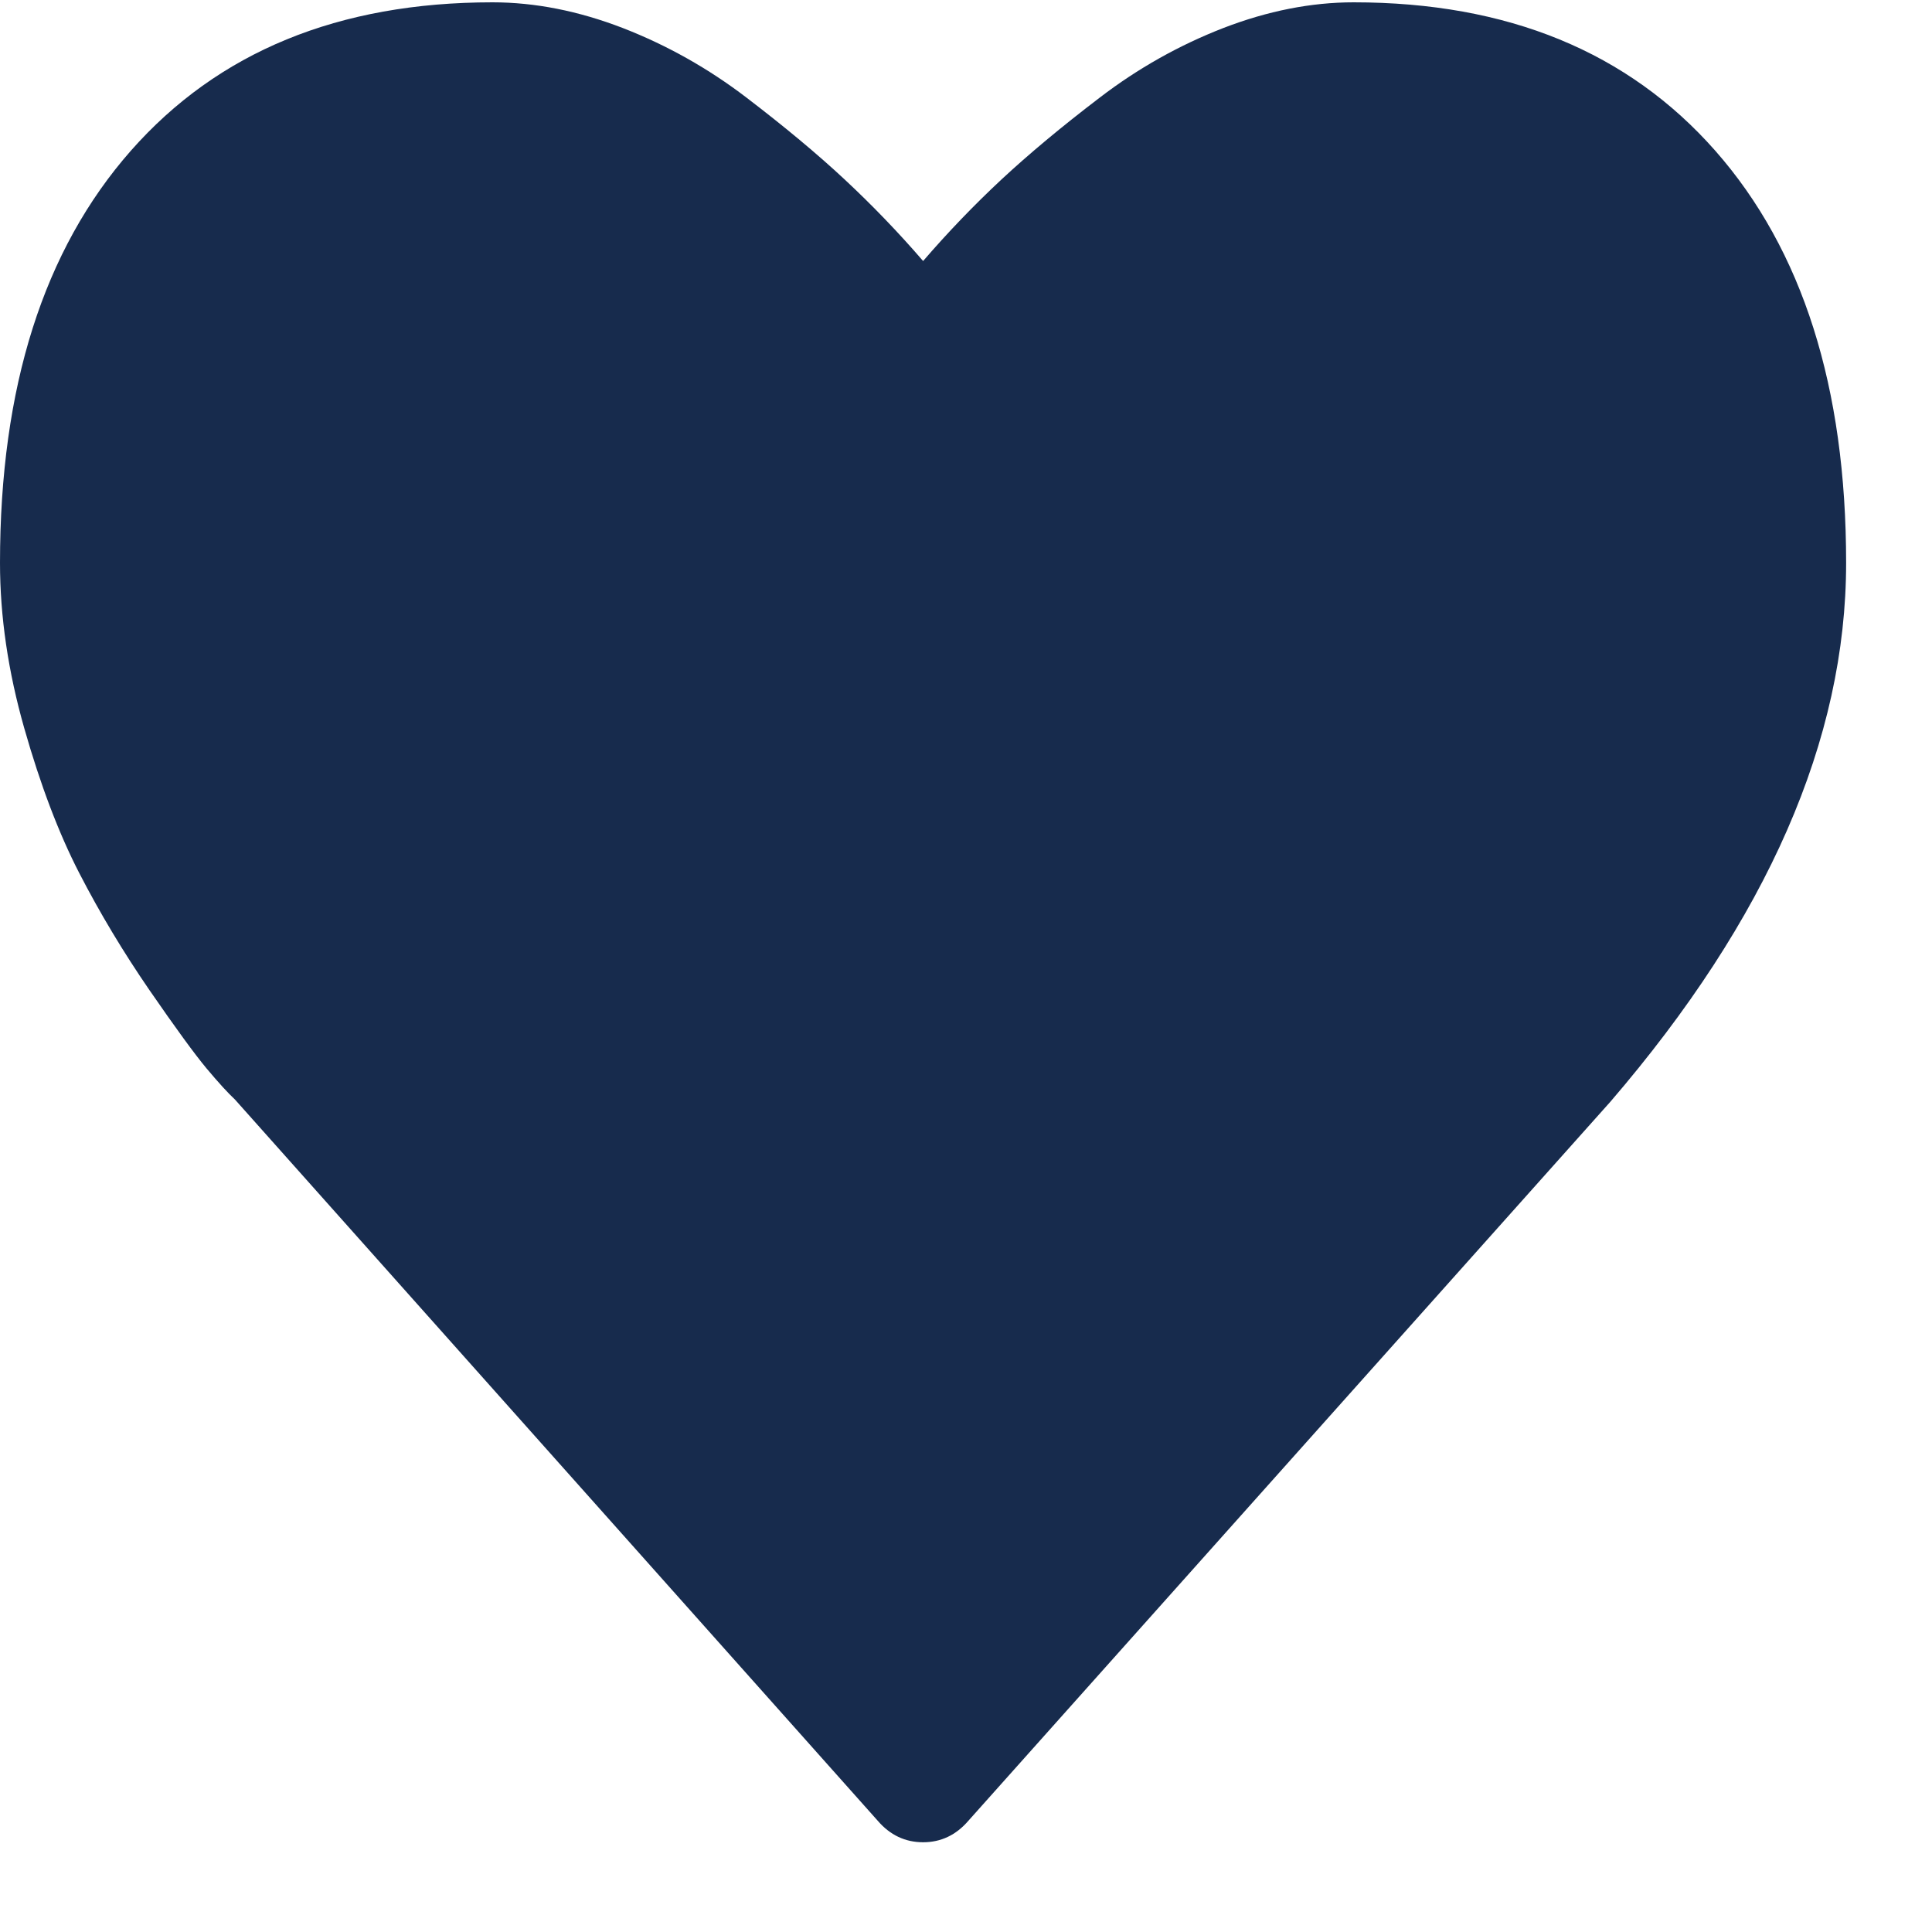 <?xml version="1.0" encoding="UTF-8"?>
<svg width="20px" height="20px" viewBox="0 0 20 20" version="1.1" xmlns="http://www.w3.org/2000/svg" xmlns:xlink="http://www.w3.org/1999/xlink">
    <title>icon/favoriler</title>
    <defs>
        <path d="M4,0 L259,0 C261.209,-4.05812251e-16 263,1.791 263,4 L263,1029 C263,1031.209 261.209,1033 259,1033 L4,1033 C1.791,1033 2.705415e-16,1031.209 0,1029 L0,4 C-2.705415e-16,1.791 1.791,4.05812251e-16 4,0 Z" id="path-1"></path>
        <filter x="-9.5%" y="-1.9%" width="119.0%" height="104.8%" filterUnits="objectBoundingBox" id="filter-2">
            <feOffset dx="0" dy="15" in="SourceAlpha" result="shadowOffsetOuter1"></feOffset>
            <feGaussianBlur stdDeviation="2" in="shadowOffsetOuter1" result="shadowBlurOuter1"></feGaussianBlur>
            <feColorMatrix values="0 0 0 0 0.196   0 0 0 0 0.196   0 0 0 0 0.365  0 0 0 0.01 0" type="matrix" in="shadowBlurOuter1" result="shadowMatrixOuter1"></feColorMatrix>
            <feOffset dx="0" dy="5" in="SourceAlpha" result="shadowOffsetOuter2"></feOffset>
            <feGaussianBlur stdDeviation="7.5" in="shadowOffsetOuter2" result="shadowBlurOuter2"></feGaussianBlur>
            <feColorMatrix values="0 0 0 0 0   0 0 0 0 0   0 0 0 0 0  0 0 0 0.07 0" type="matrix" in="shadowBlurOuter2" result="shadowMatrixOuter2"></feColorMatrix>
            <feMerge>
                <feMergeNode in="shadowMatrixOuter1"></feMergeNode>
                <feMergeNode in="shadowMatrixOuter2"></feMergeNode>
            </feMerge>
        </filter>
    </defs>
    <g id="Maviyyo-Paneli" stroke="none" stroke-width="1" fill="none" fill-rule="evenodd">
        <g id="1GÖSTERGE-PANELİ" transform="translate(-207, -537)">
            <rect fill="#F6F9FC" x="0" y="0" width="1440" height="1637"></rect>
            <g id="Profil_Sol-Menü" transform="translate(150, 117)" fill-rule="nonzero">
                <g id="Profil-Menü-Arka-Zemin">
                    <use fill="black" fill-opacity="1" filter="url(#filter-2)" xlink:href="#path-1"></use>
                    <use fill="#FFFFFF" xlink:href="#path-1"></use>
                </g>
                <g id="Menü-Genel" transform="translate(56, 219)" fill="#172B4D">
                    <g id="heart-shape-silhouette" transform="translate(1, 201)">
                        <path d="M17.757,1.561 C16.854,0.536 15.606,0.024 14.013,0.024 C13.573,0.024 13.123,0.113 12.664,0.29 C12.206,0.468 11.779,0.708 11.385,1.01 C10.99,1.311 10.651,1.594 10.366,1.859 C10.082,2.124 9.812,2.405 9.556,2.702 C9.3,2.405 9.029,2.124 8.745,1.859 C8.461,1.594 8.121,1.311 7.727,1.01 C7.332,0.708 6.905,0.468 6.447,0.29 C5.988,0.113 5.538,0.024 5.098,0.024 C3.505,0.024 2.257,0.536 1.354,1.561 C0.451,2.587 0,4.008 0,5.827 C0,6.381 0.084,6.952 0.251,7.538 C0.418,8.125 0.608,8.626 0.821,9.039 C1.034,9.452 1.276,9.855 1.546,10.248 C1.817,10.641 2.014,10.911 2.138,11.06 C2.263,11.209 2.361,11.316 2.432,11.382 L9.086,18.848 C9.214,18.997 9.371,19.071 9.556,19.071 C9.74,19.071 9.897,18.997 10.025,18.848 L16.669,11.407 C18.297,9.514 19.111,7.654 19.111,5.827 C19.111,4.008 18.66,2.587 17.757,1.561 Z" id="Path"></path>
                    </g>
                </g>
            </g>
        </g>
    </g>
</svg>